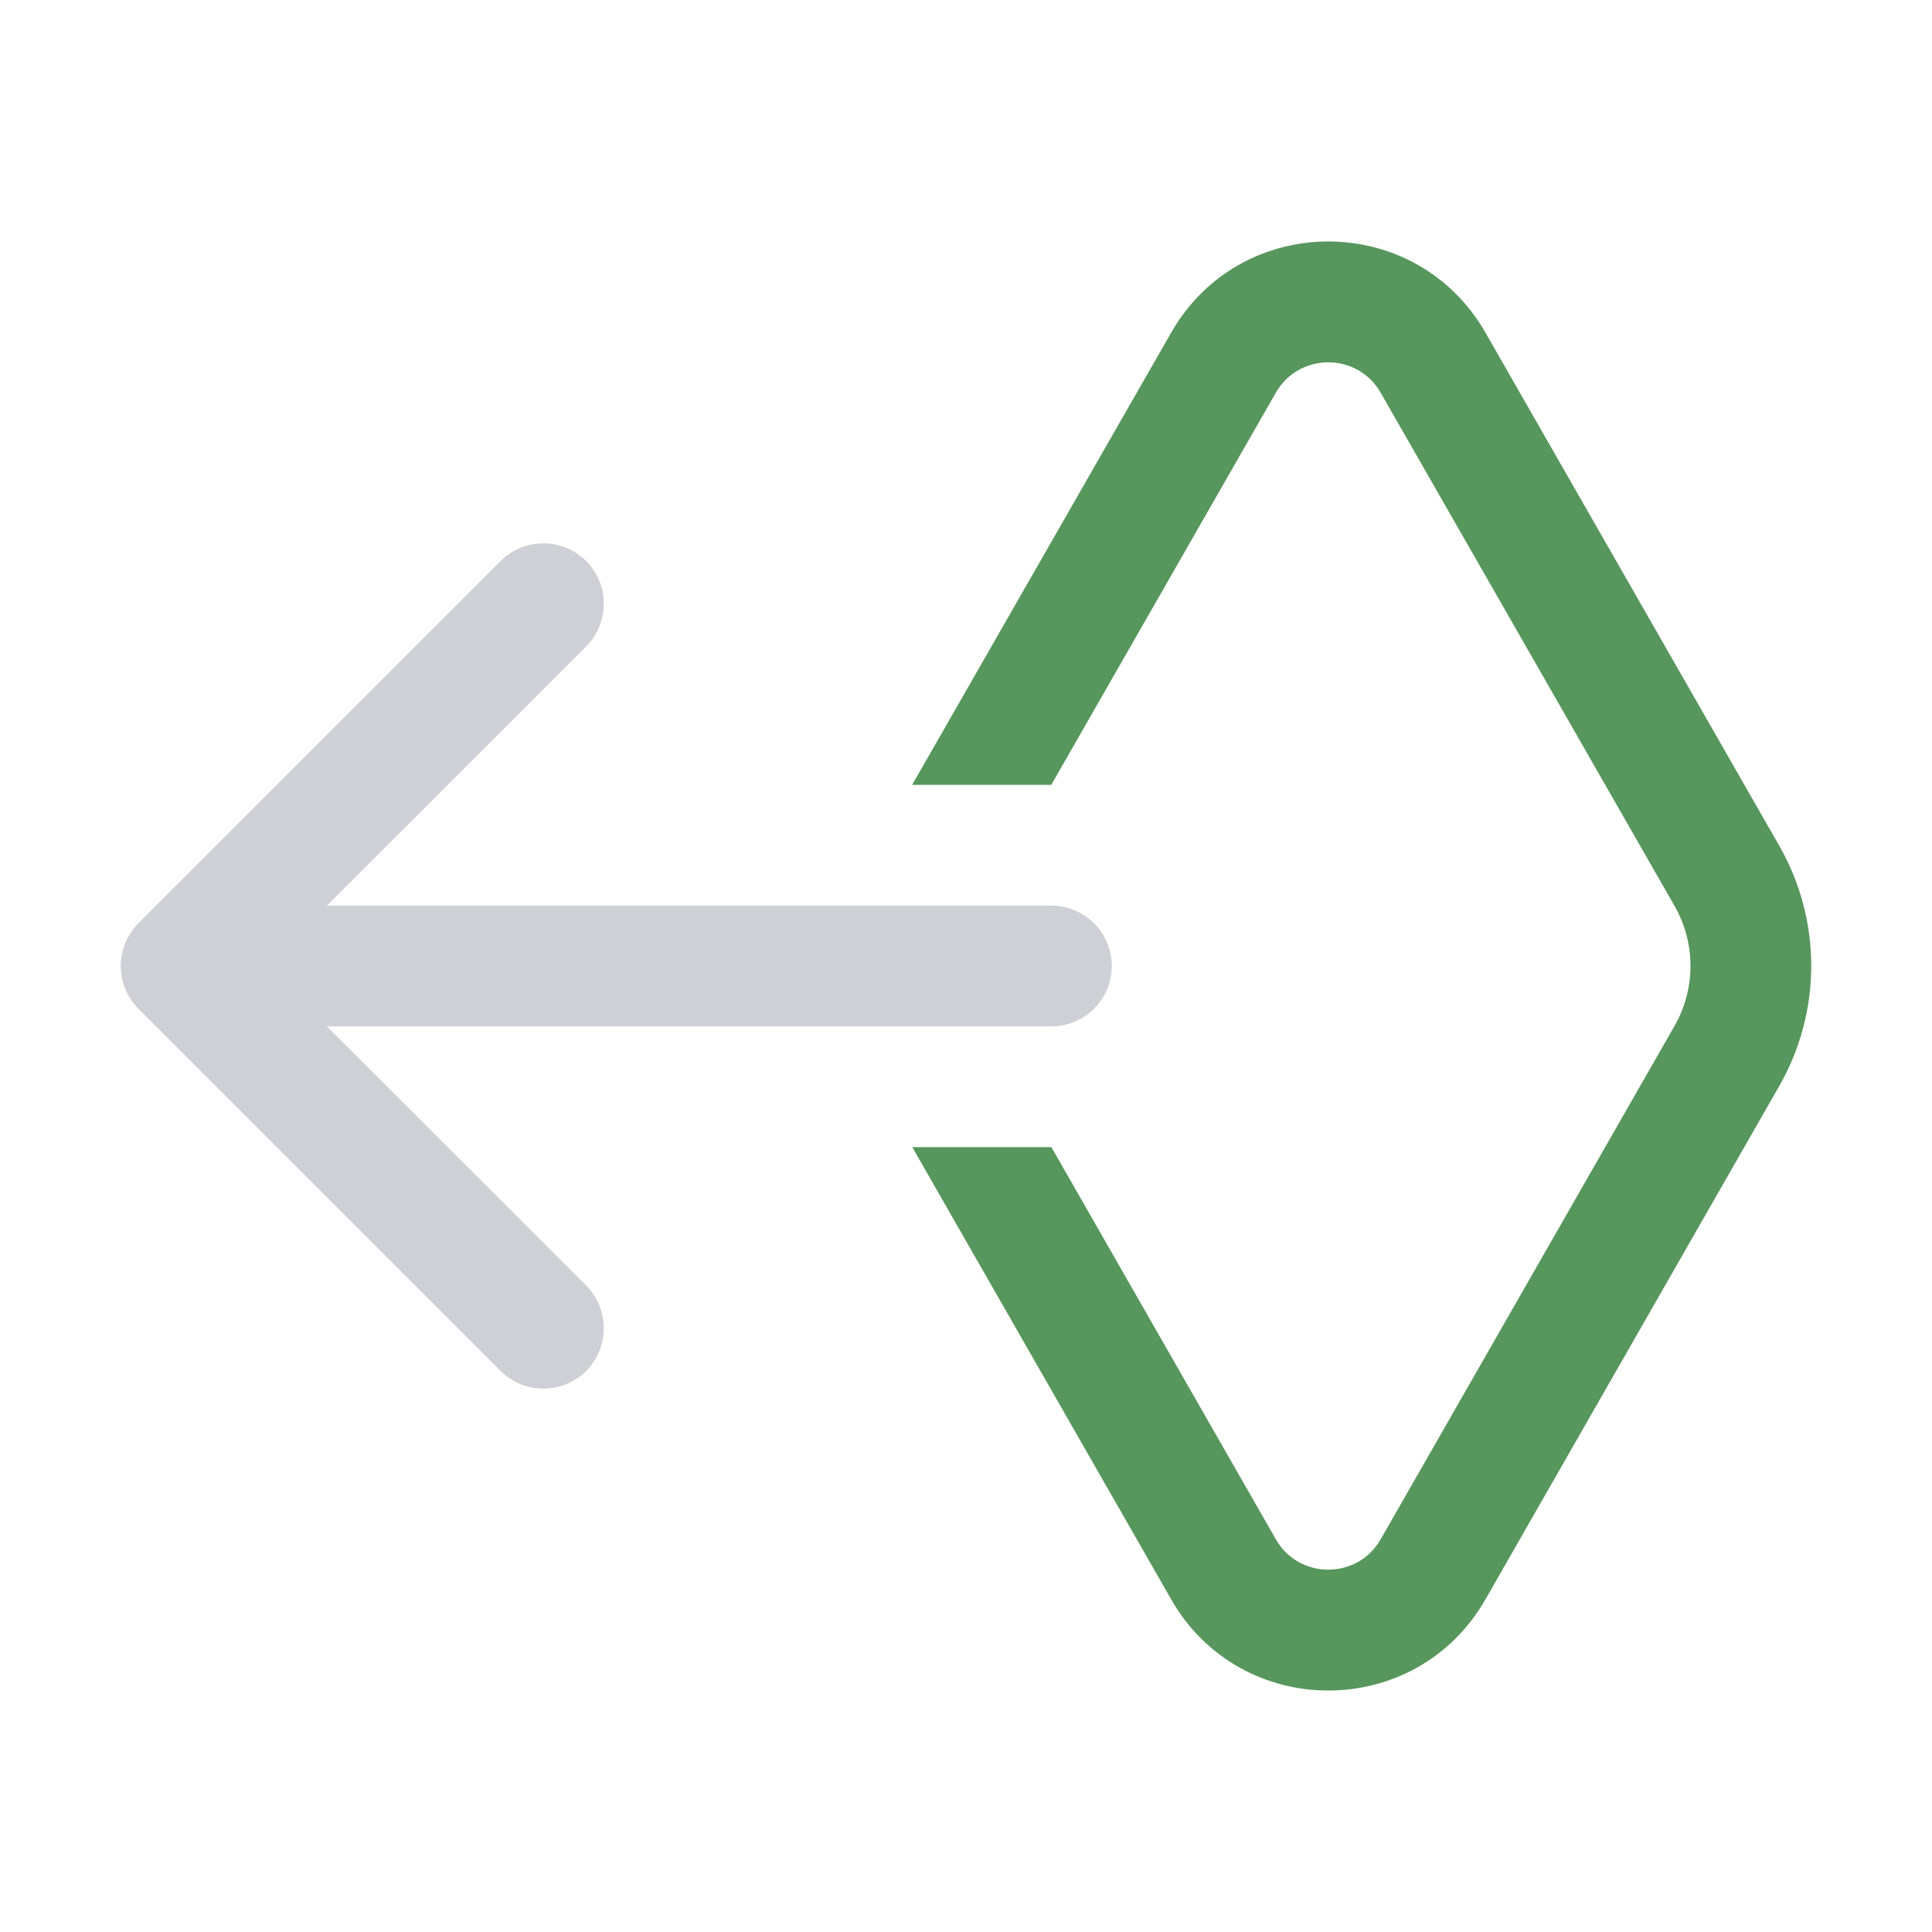 <svg width="16" height="16" viewBox="0 0 16 16" fill="none" xmlns="http://www.w3.org/2000/svg">
<path fill-rule="evenodd" clip-rule="evenodd" d="M4.146 4.646C4.342 4.451 4.658 4.451 4.854 4.646C5.049 4.842 5.049 5.158 4.854 5.354L2.707 7.5L8.707 7.5C8.983 7.5 9.207 7.724 9.207 8C9.207 8.276 8.983 8.5 8.707 8.5L2.707 8.5L4.854 10.646C5.049 10.842 5.049 11.158 4.854 11.354C4.658 11.549 4.342 11.549 4.146 11.354L1.146 8.354C1.053 8.26 1 8.133 1 8C1 7.867 1.053 7.74 1.146 7.646L4.146 4.646Z" fill="#CED0D6"/>
<path d="M8.706 6.5L10.566 3.252C10.758 2.917 11.242 2.917 11.434 3.252L13.867 7.501C14.044 7.809 14.044 8.188 13.868 8.496L11.434 12.748C11.242 13.083 10.758 13.083 10.566 12.748L8.707 9.5H7.555L9.699 13.245C10.275 14.252 11.726 14.252 12.302 13.245L14.735 8.994C15.088 8.377 15.088 7.62 14.735 7.004L12.302 2.755C11.725 1.748 10.275 1.748 9.699 2.755L7.554 6.5H8.706Z" fill="#57965C"/>
</svg>
